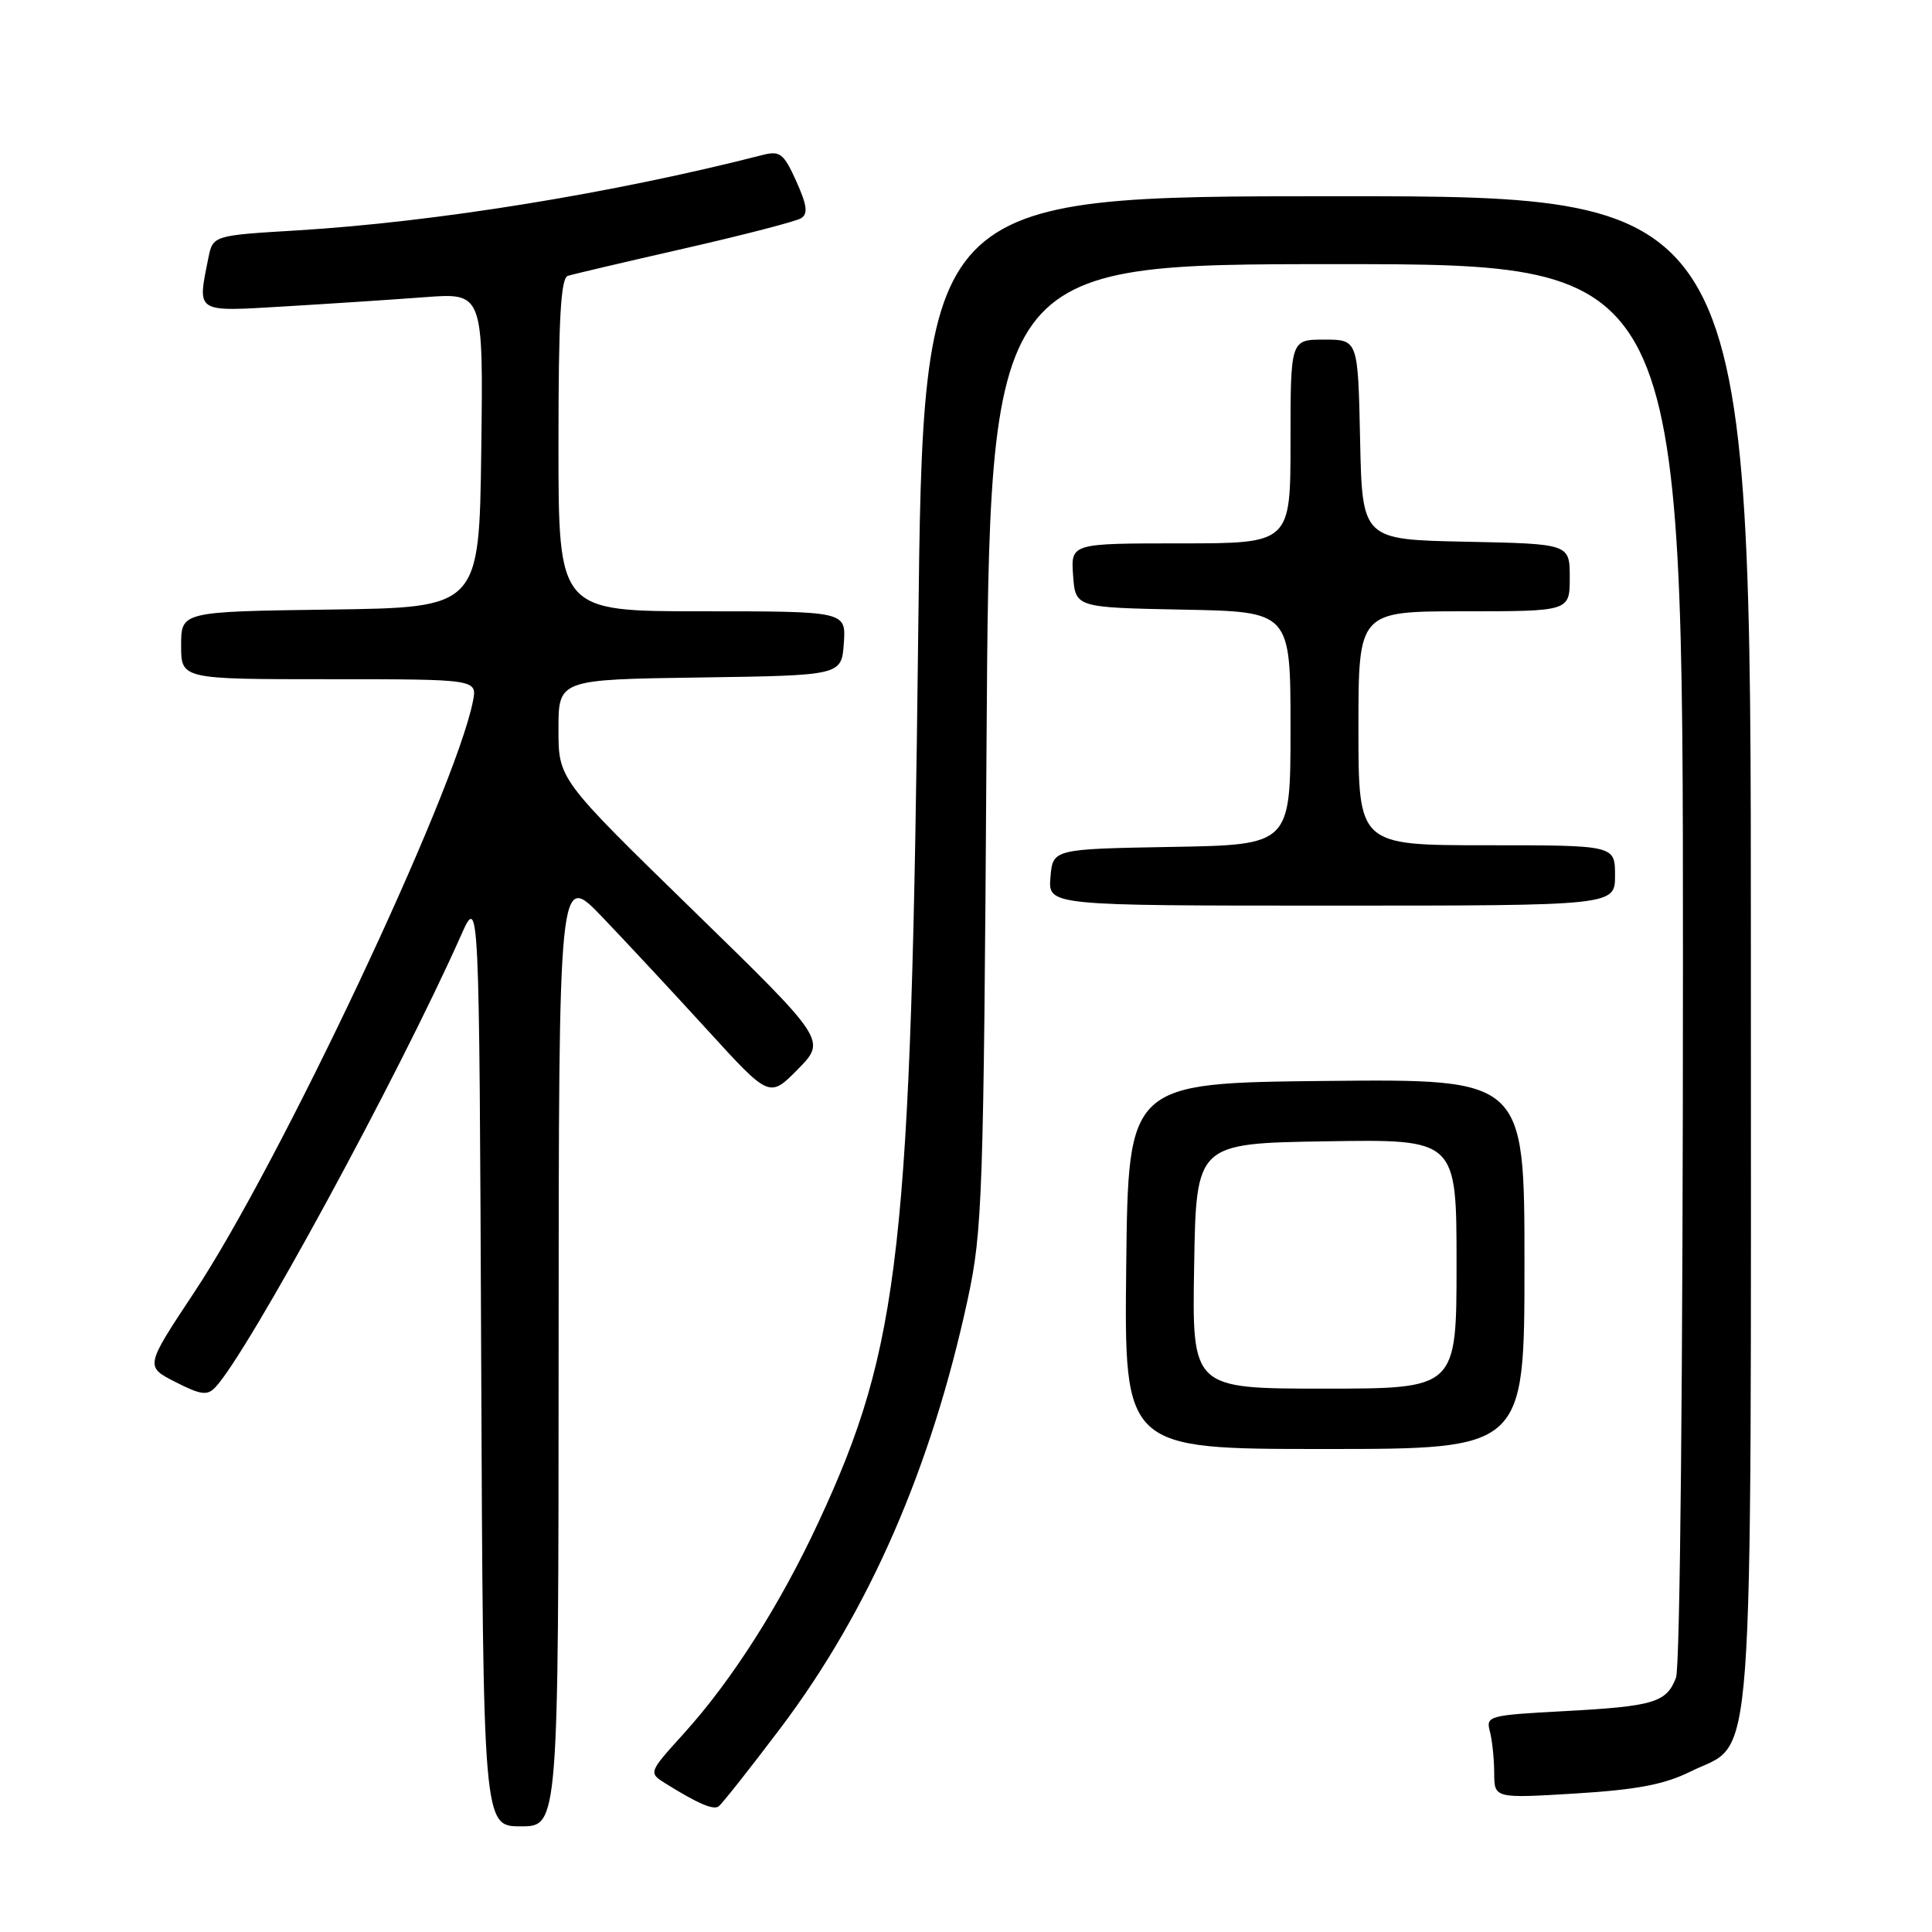 <?xml version="1.0" encoding="UTF-8" standalone="no"?>
<!DOCTYPE svg PUBLIC "-//W3C//DTD SVG 1.1//EN" "http://www.w3.org/Graphics/SVG/1.1/DTD/svg11.dtd" >
<svg xmlns="http://www.w3.org/2000/svg" xmlns:xlink="http://www.w3.org/1999/xlink" version="1.1" viewBox="0 0 256 256">
 <g >
 <path fill="currentColor"
d=" M 74.02 178.75 C 74.04 115.50 74.04 115.50 79.79 121.50 C 82.95 124.80 89.23 131.55 93.75 136.50 C 101.96 145.50 101.96 145.50 105.73 141.67 C 109.50 137.84 109.50 137.84 91.75 120.54 C 74.00 103.24 74.00 103.24 74.00 96.64 C 74.00 90.04 74.00 90.04 92.75 89.77 C 111.50 89.50 111.50 89.50 111.81 85.25 C 112.11 81.00 112.11 81.00 93.06 81.00 C 74.00 81.00 74.00 81.00 74.00 58.97 C 74.00 42.22 74.30 36.84 75.25 36.55 C 75.94 36.33 82.89 34.70 90.70 32.92 C 98.51 31.14 105.46 29.34 106.14 28.92 C 107.09 28.33 106.94 27.20 105.51 24.01 C 103.85 20.34 103.35 19.95 101.07 20.53 C 81.25 25.61 57.73 29.42 39.35 30.53 C 28.21 31.20 28.21 31.20 27.60 34.23 C 26.14 41.53 25.80 41.31 37.75 40.60 C 43.66 40.25 52.00 39.70 56.27 39.38 C 64.04 38.79 64.04 38.79 63.77 59.64 C 63.50 80.50 63.50 80.50 43.75 80.77 C 24.00 81.04 24.00 81.04 24.00 85.52 C 24.00 90.00 24.00 90.00 43.62 90.00 C 63.25 90.00 63.25 90.00 62.66 92.95 C 60.25 105.01 37.05 154.20 25.71 171.28 C 19.22 181.07 19.22 181.07 23.24 183.12 C 26.58 184.83 27.47 184.95 28.52 183.84 C 32.85 179.27 52.83 142.51 61.06 124.00 C 63.50 118.50 63.50 118.50 63.76 180.25 C 64.02 242.00 64.02 242.00 69.01 242.00 C 74.00 242.00 74.00 242.00 74.02 178.75 Z  M 103.46 228.93 C 115.18 213.37 123.41 194.50 128.24 172.10 C 130.18 163.09 130.34 158.59 130.72 98.75 C 131.13 35.00 131.13 35.00 177.07 35.00 C 223.00 35.00 223.00 35.00 223.00 127.43 C 223.00 181.53 222.62 220.88 222.08 222.30 C 220.82 225.60 219.14 226.10 207.17 226.74 C 197.28 227.27 196.87 227.38 197.41 229.40 C 197.72 230.55 197.98 233.03 197.99 234.90 C 198.00 238.30 198.00 238.30 208.73 237.65 C 216.89 237.15 220.54 236.45 223.98 234.75 C 232.61 230.46 232.00 238.75 232.00 125.75 C 232.00 26.00 232.00 26.00 177.16 26.00 C 122.33 26.00 122.33 26.00 121.67 83.75 C 120.73 165.62 119.31 178.32 108.48 201.64 C 103.39 212.60 97.00 222.64 90.61 229.70 C 85.91 234.89 85.91 234.89 88.20 236.33 C 92.41 238.95 94.45 239.84 95.19 239.38 C 95.59 239.13 99.31 234.43 103.46 228.93 Z  M 202.00 167.48 C 202.00 142.97 202.00 142.97 175.75 143.23 C 149.50 143.50 149.50 143.50 149.23 167.75 C 148.96 192.00 148.96 192.00 175.48 192.00 C 202.00 192.00 202.00 192.00 202.00 167.48 Z  M 214.00 116.00 C 214.00 112.00 214.00 112.00 197.00 112.00 C 180.00 112.00 180.00 112.00 180.00 96.50 C 180.00 81.00 180.00 81.00 194.00 81.00 C 208.00 81.00 208.00 81.00 208.00 76.53 C 208.00 72.06 208.00 72.06 194.25 71.78 C 180.50 71.50 180.50 71.50 180.22 58.25 C 179.94 45.00 179.94 45.00 175.47 45.00 C 171.00 45.00 171.00 45.00 171.00 58.50 C 171.00 72.00 171.00 72.00 156.44 72.00 C 141.89 72.00 141.89 72.00 142.19 76.25 C 142.50 80.50 142.50 80.50 156.75 80.78 C 171.00 81.05 171.00 81.05 171.00 96.50 C 171.00 111.95 171.00 111.95 155.25 112.22 C 139.50 112.50 139.50 112.50 139.19 116.25 C 138.88 120.00 138.88 120.00 176.44 120.00 C 214.00 120.00 214.00 120.00 214.00 116.00 Z  M 158.23 167.75 C 158.50 151.50 158.50 151.50 175.75 151.23 C 193.00 150.95 193.00 150.95 193.00 167.48 C 193.00 184.00 193.00 184.00 175.48 184.00 C 157.95 184.00 157.95 184.00 158.23 167.75 Z "/>
</g>
</svg>